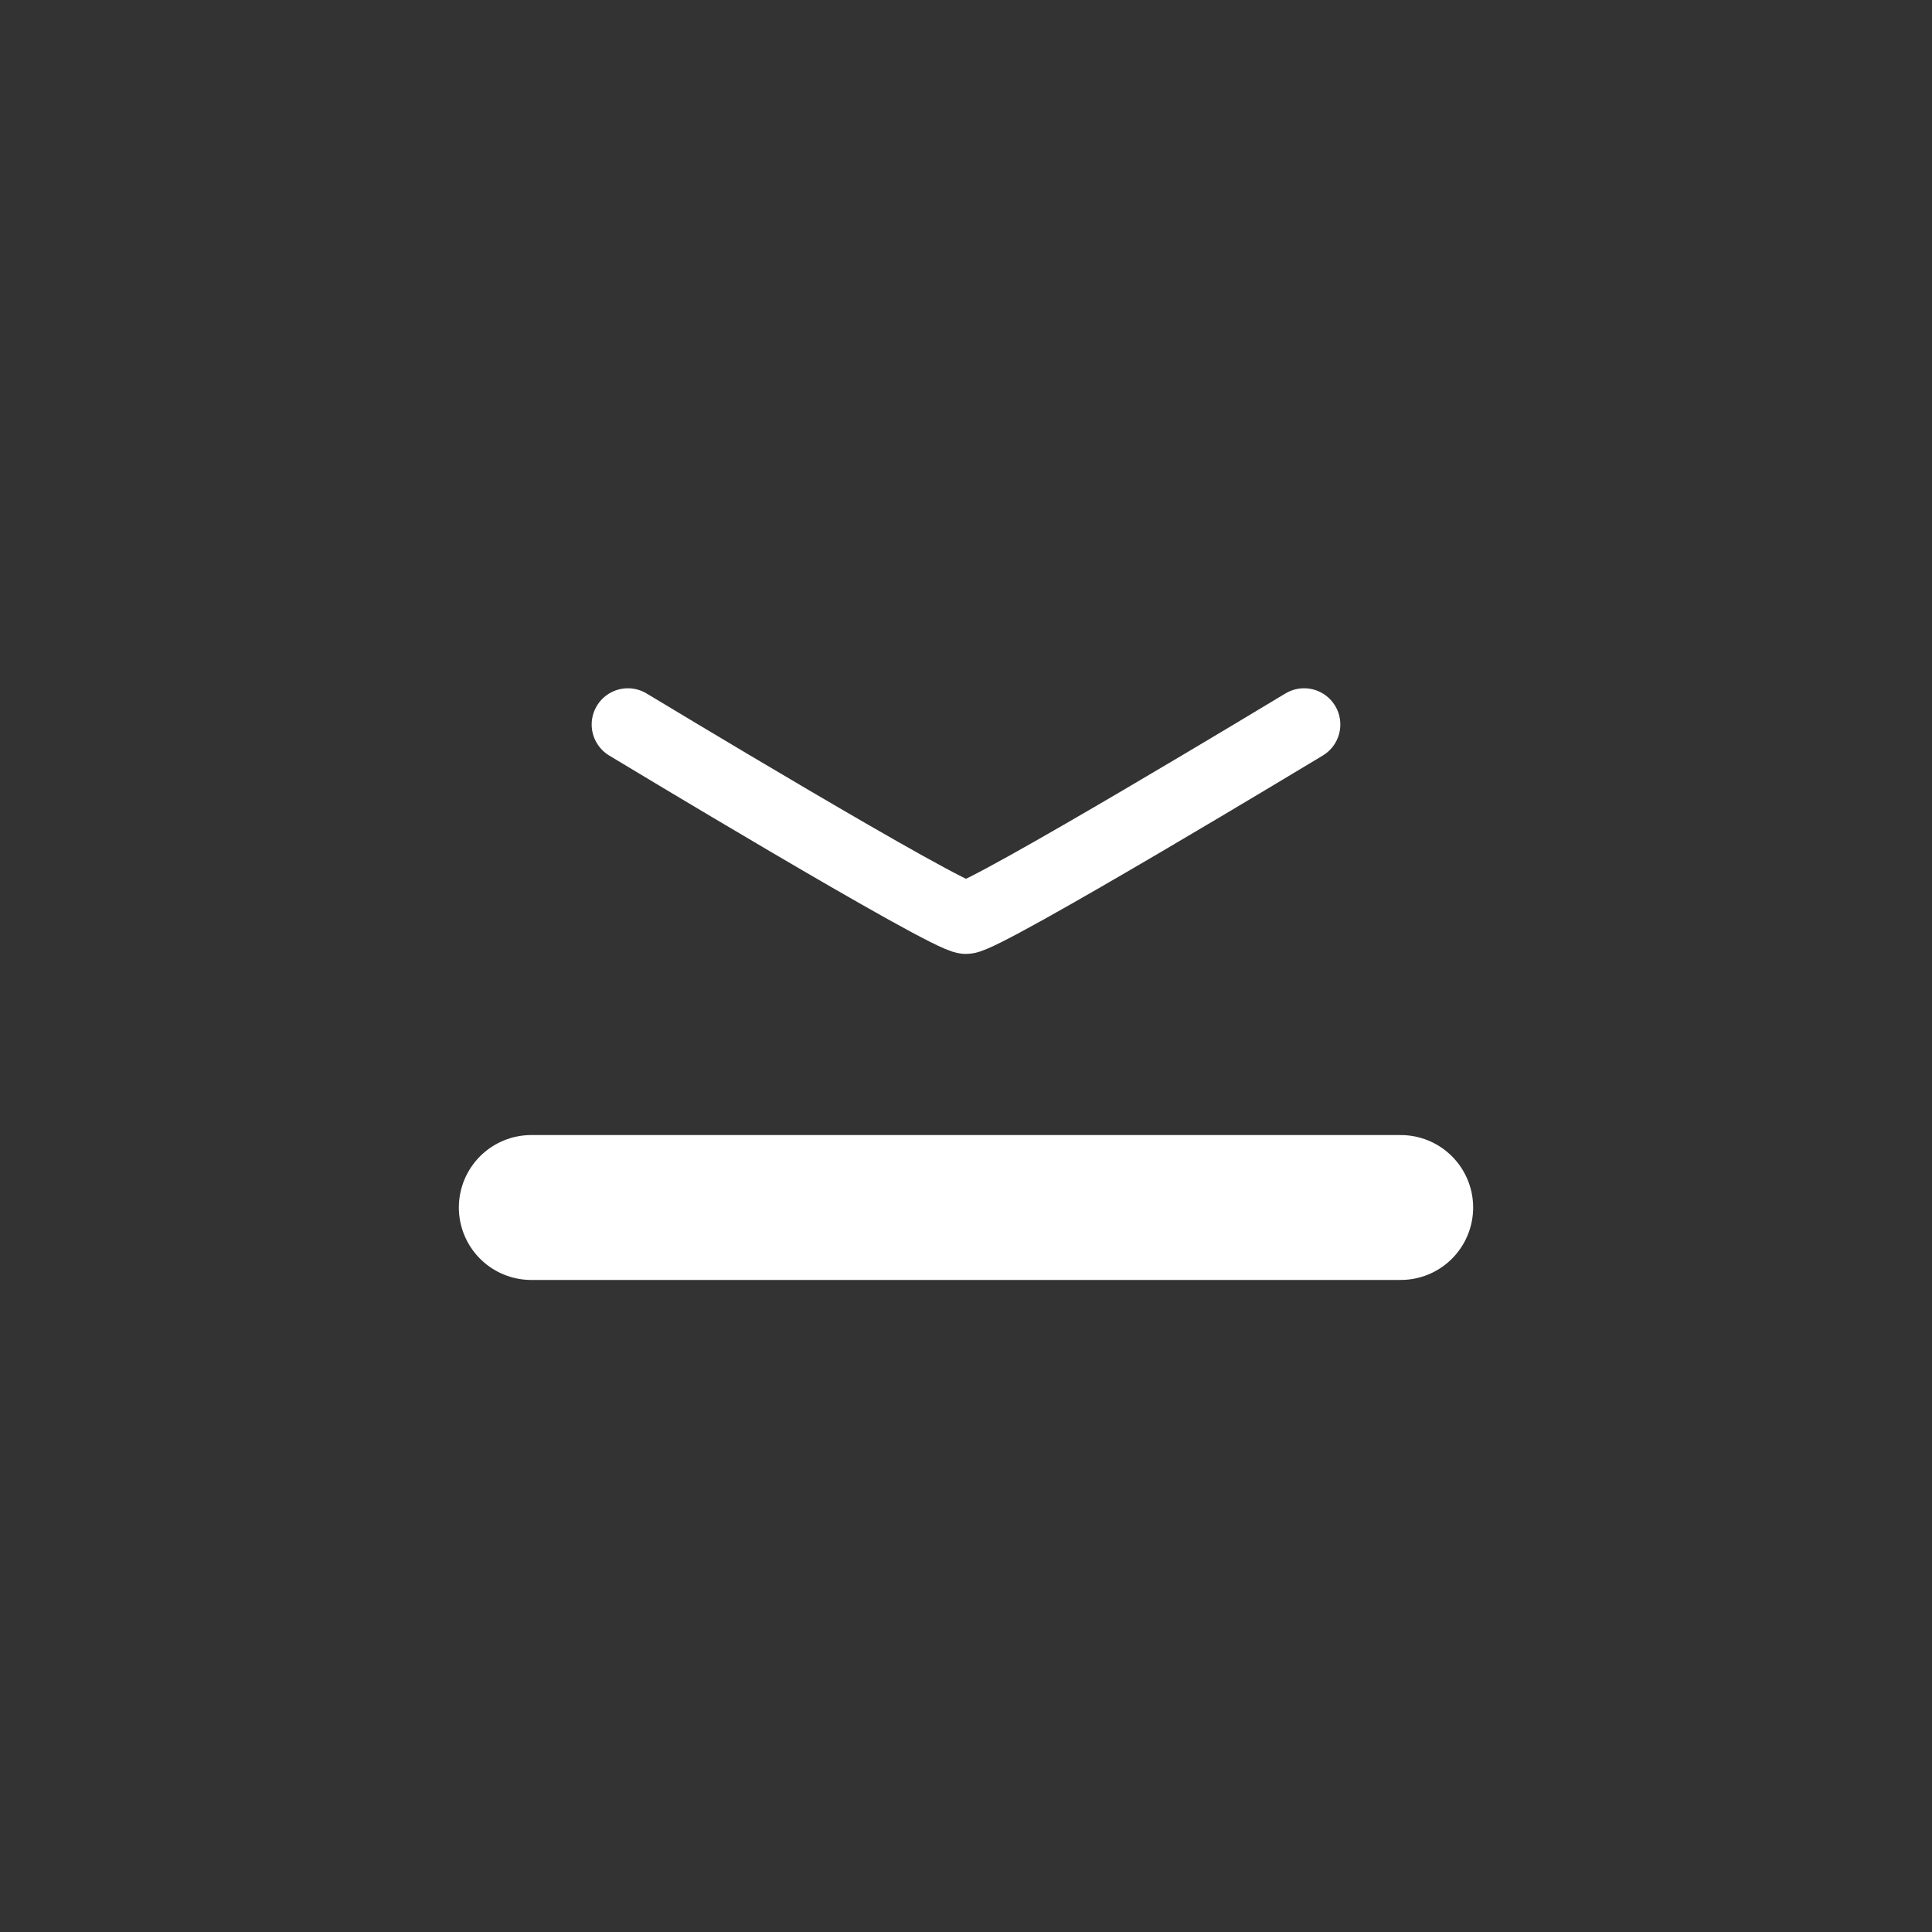 <svg width="40" height="40" viewBox="0 0 40 40" fill="none" xmlns="http://www.w3.org/2000/svg">
<rect x="0" y="0" width="40" height="40" fill="#333333" stroke="none"/>
<path d="M11 25H29" stroke="white" stroke-width="3" stroke-linecap="round" stroke-linejoin="round"/>
<path d="M27 15C27 15 20.383 19 20 19C19.617 19 13 15 13 15" stroke="white" stroke-width="1.5" stroke-linecap="round"/>
</svg>